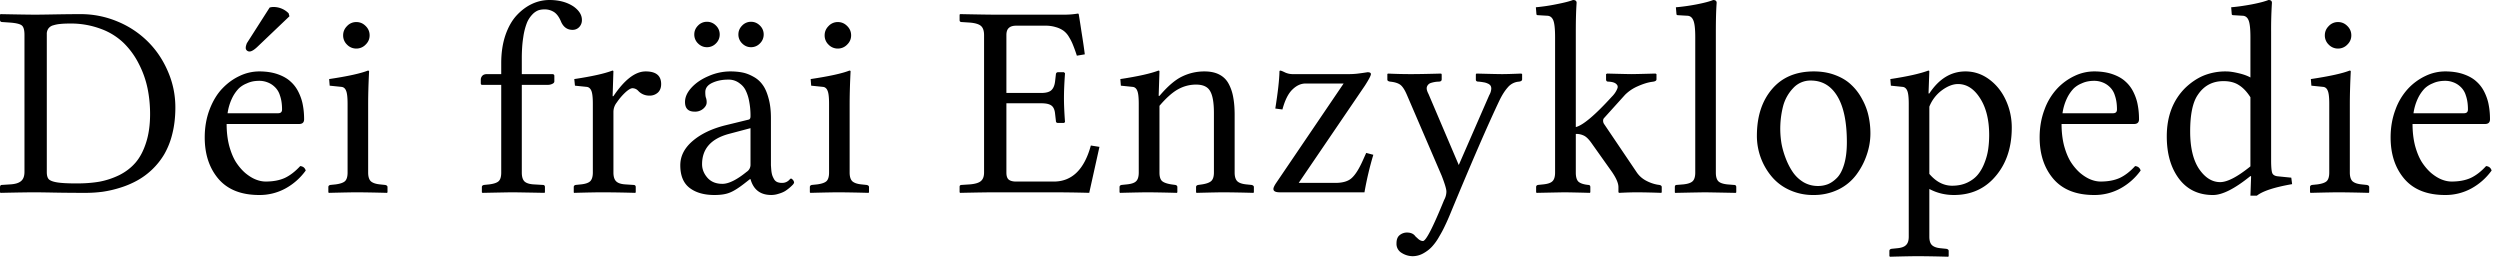 <?xml version="1.0" encoding="UTF-8" standalone="no"?>
<svg xmlns="http://www.w3.org/2000/svg" width="118" height="13" viewBox="0 0 118 13">
	<path d="M0 8.842c0-.076.03-.114.089-.114l.393-.025c.233-.013.402-.064.508-.153.11-.089.165-.235.165-.438V1.644c0-.228-.042-.377-.127-.444-.084-.068-.266-.112-.546-.134l-.368-.025C.038 1.041 0 1.007 0 .939V.692L.025.667c.813.016 1.363.025 1.65.025.149 0 .462-.004.94-.013.483-.008.876-.012 1.18-.012a4.48 4.48 0 011.753.349 4.41 4.41 0 011.428.945c.398.394.713.862.946 1.403.237.542.355 1.111.355 1.708 0 .444-.046.855-.14 1.231a3.67 3.67 0 01-.38.971 3.398 3.398 0 01-1.289 1.25 4.24 4.24 0 01-.8.337 5.237 5.237 0 01-.825.19 6.222 6.222 0 01-.812.052c-.517 0-1.014-.004-1.492-.013a74.656 74.656 0 00-.863-.013c-.288 0-.838.008-1.65.026L0 9.077v-.235m2.209-.717c0 .152.03.262.089.33.063.068.192.119.387.152.199.034.512.051.94.051.389 0 .744-.027 1.066-.082.322-.06.635-.163.94-.311.304-.153.56-.35.767-.59.208-.242.373-.555.496-.94.127-.39.19-.84.19-1.352 0-.42-.04-.823-.12-1.213a4.49 4.49 0 00-.407-1.148 3.732 3.732 0 00-.71-.984 3.048 3.048 0 00-1.08-.673 4.023 4.023 0 00-1.466-.254c-.182 0-.33.006-.445.019-.114.008-.226.03-.336.063a.41.41 0 00-.235.153.433.433 0 00-.076.266v6.513M12.729.356a.587.587 0 01.184-.026 1 1 0 01.71.298l.039.14L12.17 2.19c-.165.16-.296.241-.393.241a.186.186 0 01-.127-.05.158.158 0 01-.051-.115c0-.046.006-.089.019-.127.013-.042.023-.074.032-.095.012-.021.042-.068.088-.14l.99-1.549m-1.986 4.99h2.387c.122 0 .184-.06.184-.178 0-.258-.034-.48-.102-.667a.898.898 0 00-.266-.418.966.966 0 00-.343-.204 1.052 1.052 0 00-.368-.063c-.085 0-.17.006-.254.019a1.22 1.22 0 00-.33.102 1.19 1.19 0 00-.375.234 1.77 1.77 0 00-.317.457 2.423 2.423 0 00-.216.718m3.428 2.494c.135.013.222.083.26.21a2.885 2.885 0 01-.952.844 2.537 2.537 0 01-1.244.311c-.847 0-1.488-.254-1.924-.762-.431-.507-.647-1.16-.647-1.955 0-.474.076-.912.228-1.314.153-.402.352-.732.597-.99s.518-.457.819-.597a2.15 2.15 0 01.927-.215c.33 0 .622.044.876.133.253.089.457.205.609.35.157.139.283.31.38.513.098.203.164.406.198.61.038.203.057.42.057.653 0 .149-.079.223-.235.223h-3.422c0 .372.04.715.121 1.028.085.309.19.565.317.768.132.203.28.377.445.52.17.14.334.242.495.305.16.064.317.095.47.095.35 0 .651-.057.901-.171.25-.119.49-.305.724-.559m2.21-5.732a.598.598 0 01-.184-.438c0-.169.062-.315.184-.438a.589.589 0 01.438-.19c.17 0 .316.061.438.184.127.123.19.271.19.444 0 .17-.063.316-.19.438a.598.598 0 01-.438.185.598.598 0 01-.438-.185m1.041 1.264c-.03.588-.044 1.1-.044 1.536v3.237c0 .186.04.322.12.406.085.08.229.132.432.153l.241.025c.08.013.12.047.12.102v.247l-.024.026a70.97 70.97 0 00-1.39-.026c-.208 0-.659.008-1.353.026l-.025-.026V8.83c0-.055.034-.09.102-.102l.247-.025c.22-.03.368-.083.444-.159.077-.08.115-.214.115-.4V4.907c0-.31-.024-.517-.07-.622-.042-.11-.114-.172-.216-.184l-.559-.057-.025-.312c.872-.13 1.481-.264 1.828-.4.038 0 .057.013.057.039m6.237 4.773V4.005h-.901c-.043 0-.064-.025-.064-.076v-.171a.27.27 0 01.07-.178c.047-.055.123-.082.228-.082h.667v-.52c0-.488.066-.926.197-1.315.135-.39.313-.702.533-.94.22-.236.461-.416.724-.539A1.94 1.94 0 0125.93 0c.462 0 .847.106 1.156.317.254.187.38.394.38.622a.468.468 0 01-.126.337.42.42 0 01-.318.133c-.241 0-.419-.123-.533-.368-.085-.212-.19-.364-.317-.457a.806.806 0 00-.49-.14.878.878 0 00-.278.045.79.79 0 00-.28.197 1.264 1.264 0 00-.254.393 3.06 3.06 0 00-.171.673c-.047.288-.07.624-.07 1.01v.736h1.428c.072 0 .108.027.108.082v.26c0 .051-.034.091-.101.12a.46.46 0 01-.197.045h-1.238v4.139c0 .19.04.328.12.413.085.084.231.133.439.146l.431.025c.068 0 .102.034.102.102v.247l-.025.025c-.864-.016-1.38-.025-1.55-.025-.046 0-.505.008-1.377.026l-.025-.026V8.83c0-.055.036-.09.108-.102l.247-.025c.225-.03.373-.083.445-.159.076-.076.114-.21.114-.4m4.324 0V4.907c0-.305-.023-.512-.07-.622-.046-.11-.118-.172-.215-.184l-.559-.057-.032-.312c.838-.126 1.437-.26 1.797-.4.034 0 .05.013.05.039l-.037 1.168h.038c.524-.779 1.032-1.168 1.523-1.168.487 0 .73.199.73.596 0 .17-.05.303-.152.4a.572.572 0 01-.413.146.701.701 0 01-.527-.235.373.373 0 00-.26-.114c-.076 0-.182.06-.317.178a2.77 2.77 0 00-.426.495.723.723 0 00-.158.457v2.85c0 .19.042.328.127.413.084.084.228.133.431.146l.381.025c.076 0 .114.034.114.102v.247l-.025.026a61.219 61.219 0 00-1.536-.026c-.258 0-.709.008-1.352.026l-.013-.026V8.83c0-.055.032-.09.095-.102l.248-.025c.211-.022.357-.072.438-.153.08-.084.12-.22.12-.406m4.788-6.519c0-.16.06-.3.178-.419a.573.573 0 01.419-.178.58.58 0 01.425.178.573.573 0 01.178.419.58.58 0 01-.178.425.58.58 0 01-.425.178c-.16 0-.3-.06-.42-.178a.58.58 0 01-.177-.425m2.082 0c0-.16.06-.3.178-.419a.573.573 0 01.419-.178c.16 0 .3.06.419.178a.573.573 0 01.178.419.58.58 0 01-.178.425.573.573 0 01-.42.178c-.16 0-.3-.06-.418-.178a.58.58 0 01-.178-.425m.572 4.424l-1.029.273c-.838.229-1.257.705-1.257 1.429 0 .232.085.446.254.64.17.191.404.286.705.286.296 0 .677-.188 1.142-.565a.39.39 0 00.185-.336V6.049m0 2.406h-.026l-.26.203c-.288.225-.523.37-.705.438-.177.072-.414.108-.71.108-.492 0-.883-.112-1.175-.336-.292-.225-.438-.58-.438-1.067 0-.431.193-.812.578-1.142.389-.335.903-.582 1.542-.743l1.117-.273c.051-.017.077-.068.077-.152a3.49 3.49 0 00-.07-.743 1.907 1.907 0 00-.172-.508.858.858 0 00-.254-.292.835.835 0 00-.558-.19c-.28 0-.53.05-.75.152-.22.102-.33.248-.33.438 0 .119.01.203.026.254a.577.577 0 01.038.235c0 .102-.053.199-.158.292a.587.587 0 01-.413.14c-.3 0-.45-.153-.45-.457 0-.229.103-.455.31-.68.208-.224.478-.406.813-.546a2.548 2.548 0 011.015-.215c.208 0 .396.017.565.05.174.034.347.1.52.197.174.093.318.218.432.375.119.156.214.37.286.64.076.267.114.578.114.934V7.8c.005.072.011.159.02.26.012.098.029.176.05.235.021.055.049.113.083.172a.325.325 0 00.146.127.577.577 0 00.216.038.456.456 0 00.361-.152c.03-.034.053-.051.07-.051.026 0 .055.02.09.063a.191.191 0 01.056.127c0 .017-.017.047-.05.09a2.024 2.024 0 01-.375.311c-.085.05-.186.092-.305.126-.114.038-.23.057-.349.057-.512 0-.838-.25-.977-.749m3.683-6.347a.598.598 0 01-.184-.438c0-.169.061-.315.184-.438a.589.589 0 01.438-.19c.17 0 .315.061.438.184.127.123.19.271.19.444 0 .17-.063.316-.19.438a.598.598 0 01-.438.185.598.598 0 01-.438-.185m1.04 1.264c-.029.588-.044 1.1-.044 1.536v3.237c0 .186.04.322.121.406.085.08.229.132.432.153l.24.025c.081.013.121.047.121.102v.247l-.025.026a70.97 70.97 0 00-1.39-.026c-.207 0-.658.008-1.352.026l-.025-.026V8.83c0-.055.033-.09.101-.102l.248-.025c.22-.03.368-.083.444-.159.076-.08.114-.214.114-.4V4.907c0-.31-.023-.517-.07-.622-.042-.11-.114-.172-.215-.184l-.559-.057-.025-.312c.871-.13 1.48-.264 1.828-.4.038 0 .057.013.057.039M50.917.68c.012.059.055.327.127.805.076.474.129.834.158 1.08l-.374.063a7.186 7.186 0 00-.178-.495 2.285 2.285 0 00-.19-.381.96.96 0 00-.267-.305 1.156 1.156 0 00-.355-.165 1.633 1.633 0 00-.502-.07h-1.37c-.157 0-.274.036-.35.108-.076.068-.114.18-.114.337v2.73h1.65c.22 0 .377-.043.47-.128.097-.089.156-.228.178-.419l.038-.33a.11.11 0 01.025-.07.097.097 0 01.07-.031h.286l.05.05c-.034.462-.05.853-.05 1.175 0 .292.016.669.05 1.13l-.05.038h-.286c-.064 0-.095-.034-.095-.102l-.038-.33c-.017-.186-.074-.315-.172-.387-.097-.072-.256-.108-.476-.108h-1.65v3.27c0 .164.038.276.114.336.076.059.193.089.35.089h1.77c.86 0 1.443-.568 1.752-1.702l.406.064-.482 2.17a70.688 70.688 0 00-1.663-.025h-2.78c-.288 0-.838.008-1.65.026l-.026-.026v-.26c0-.06.034-.089.101-.089l.388-.025c.25-.022.423-.074.52-.16.097-.084.146-.217.146-.399V1.657c0-.203-.049-.347-.146-.432-.097-.085-.27-.137-.52-.159l-.388-.025c-.067 0-.101-.03-.101-.089v-.26l.025-.026c.813.017 1.363.026 1.65.026h3.289c.207 0 .41-.017.609-.05.034 0 .05.012.05.037m3.811 2.691l-.038 1.156h.038c.385-.453.74-.758 1.066-.914.33-.16.682-.241 1.054-.241.284 0 .52.05.711.152.195.102.343.252.444.45.102.195.172.409.21.642.042.228.063.5.063.812v2.717c0 .186.04.322.121.406.08.08.222.132.425.153l.248.025c.076.017.114.05.114.102v.247l-.025.026a70.97 70.97 0 00-1.39-.026c-.165 0-.595.008-1.289.026l-.025-.026V8.83c0-.055.036-.09.108-.102l.177-.025c.216-.034.362-.09.438-.165.08-.08.12-.212.12-.394V5.332c0-.482-.058-.825-.177-1.028-.114-.208-.336-.311-.666-.311-.3 0-.584.074-.851.222-.267.148-.559.408-.876.78v3.15c0 .185.038.316.114.393.08.076.229.13.445.165l.184.025c.067.013.101.047.101.102v.247l-.025.026a73.907 73.907 0 00-1.327-.026c-.207 0-.658.008-1.352.026l-.025-.026V8.83c0-.055.034-.09.101-.102l.248-.025c.216-.022.362-.072.438-.153.08-.08.12-.216.12-.406V4.907c0-.31-.023-.517-.07-.622-.042-.11-.114-.172-.215-.184l-.559-.057-.025-.312c.83-.126 1.428-.26 1.796-.4.034 0 .051.013.051.039m5.715-.038c.042.008.114.038.215.088a.88.88 0 00.394.077h2.64c.11 0 .231-.006.362-.02a12.247 12.247 0 00.496-.069c.105 0 .158.03.158.089 0 .067-.095.25-.285.546l-3.123 4.589h1.726c.351 0 .61-.076.775-.229.169-.152.34-.42.514-.806l.171-.38.336.088a15.41 15.41 0 00-.418 1.771h-4c-.198 0-.298-.053-.298-.158 0-.055.038-.142.114-.26l3.2-4.717h-1.797c-.22 0-.427.095-.622.286-.194.186-.351.5-.47.94l-.336-.045c.123-.766.188-1.35.197-1.752 0-.026.017-.038.05-.038m7.607.412c0 .072-.049.108-.146.108a1.323 1.323 0 00-.387.07.287.287 0 00-.165.178c-.026.08 0 .192.076.336l1.428 3.352 1.44-3.301a.653.653 0 00.09-.26.284.284 0 00-.026-.178.293.293 0 00-.14-.108.652.652 0 00-.19-.057 2.253 2.253 0 00-.241-.032c-.085 0-.127-.032-.127-.095V3.51l.025-.038c.644.017 1.05.026 1.22.026.168 0 .469-.008.9-.026l.039.026v.247c0 .06-.049.095-.146.108a.753.753 0 00-.527.267c-.14.156-.271.362-.394.615-.546 1.147-1.314 2.916-2.304 5.307-.097.237-.182.43-.254.578a5.39 5.39 0 01-.286.54 2.42 2.42 0 01-.349.488c-.11.119-.245.222-.406.311a1.03 1.03 0 01-.508.133.98.98 0 01-.507-.152.493.493 0 01-.248-.457c0-.178.05-.307.152-.387a.538.538 0 01.343-.12c.182 0 .315.06.4.183l.127.115c.025.025.06.048.101.07a.281.281 0 00.127.031c.14 0 .472-.645.997-1.936a.823.823 0 00.108-.4c0-.114-.074-.362-.222-.743L66.41 4.488c-.102-.241-.205-.402-.311-.483-.106-.08-.267-.13-.482-.152-.09-.013-.134-.044-.134-.095v-.26l.026-.026c.347.017.713.026 1.098.026.3 0 .772-.008 1.415-.026l.026.038v.235M73.4 1.758c0-.402-.03-.67-.088-.806-.06-.14-.16-.21-.299-.21l-.419-.025c-.05 0-.076-.02-.076-.063l-.025-.311a8.65 8.65 0 00.952-.14c.372-.072.639-.14.8-.203.114 0 .171.044.171.133-.025.347-.038.802-.038 1.365v4.5c.339-.084.906-.562 1.701-1.434.051-.05.098-.106.14-.165.046-.064.087-.138.12-.222.034-.085.015-.157-.057-.216-.067-.064-.192-.1-.374-.108-.068 0-.102-.036-.102-.108v-.247c.026-.008.038-.017.038-.026.644.017 1.03.026 1.162.026.11 0 .487-.008 1.13-.026l.05.026v.247c0 .055-.048.091-.145.108l-.09.013c-.194.03-.414.1-.66.21a1.93 1.93 0 00-.59.4l-.984 1.09a.18.18 0 00-.05.134c0 .064.02.123.063.178l1.517 2.247c.11.165.254.296.432.394.178.097.36.162.546.196l.089.013c.08.013.12.047.12.102v.247l-.025.026a39.958 39.958 0 00-1.105-.026c-.237 0-.529.008-.876.026l-.038-.026V8.83c0-.178-.1-.413-.298-.705l-.946-1.333c-.127-.186-.245-.311-.355-.374a.794.794 0 00-.413-.096v1.822c0 .22.047.368.14.444.093.072.24.119.444.14.068 0 .102.034.102.102v.247l-.026.026a88.704 88.704 0 00-1.168-.026c-.03 0-.476.008-1.34.026l-.025-.026V8.83c0-.055.03-.09.09-.102l.247-.025c.216-.022.362-.072.438-.153.08-.08.12-.216.12-.406V1.758m6.616 6.386V1.758c0-.402-.031-.67-.095-.806-.06-.14-.158-.21-.298-.21L79.21.718c-.055 0-.082-.02-.082-.063l-.026-.311a9.42 9.42 0 00.959-.134c.368-.071.635-.141.8-.209.11 0 .165.044.165.133-.026.347-.038.802-.038 1.365v6.646c0 .19.038.326.114.406.076.08.22.131.431.153l.312.025c.071 0 .107.034.107.102v.247l-.025.026c-.872-.017-1.354-.026-1.447-.026-.08 0-.552.008-1.416.026l-.012-.026V8.83c0-.068.03-.102.088-.102l.311-.025c.216-.022.364-.072.445-.153.08-.08.12-.216.12-.406m2.909-1.733c0-.91.237-1.644.711-2.202.474-.56 1.134-.838 1.98-.838.373 0 .712.059 1.016.177.305.115.557.27.756.464.203.19.372.414.508.673.14.254.239.516.298.787.06.27.089.546.089.825 0 .338-.057.675-.172 1.01-.11.33-.27.638-.482.926a2.32 2.32 0 01-.844.705 2.631 2.631 0 01-1.194.266 2.64 2.64 0 01-1.149-.247 2.347 2.347 0 01-.844-.654 2.992 2.992 0 01-.673-1.892m2.546-2.609a1.1 1.1 0 00-.832.356 1.96 1.96 0 00-.476.85 4.294 4.294 0 00-.076 1.771c.042.229.11.464.203.705.093.241.205.457.336.647.132.19.299.347.502.47.207.119.434.178.68.178.164 0 .319-.028.463-.083.148-.059.292-.158.431-.298.144-.144.258-.36.343-.647.085-.288.127-.635.127-1.041 0-.944-.148-1.664-.444-2.159-.297-.499-.716-.749-1.257-.749m5.594 1.232v3.174c.317.372.677.558 1.079.558.266 0 .503-.049.71-.146.212-.101.382-.23.508-.387.127-.157.231-.343.312-.559a2.83 2.83 0 00.17-.64c.03-.212.045-.432.045-.66 0-.716-.144-1.296-.431-1.74-.284-.445-.63-.667-1.041-.667-.237 0-.49.098-.756.292a1.77 1.77 0 00-.596.775m-.972-.127c0-.305-.023-.512-.07-.622-.046-.11-.118-.172-.215-.184l-.559-.057-.025-.312c.808-.122 1.405-.256 1.79-.4.034 0 .05.013.05.039l-.037 1.04h.038c.457-.693 1.026-1.04 1.707-1.04.406 0 .779.125 1.117.374.339.25.601.578.787.984.187.406.28.838.28 1.295 0 1.02-.305 1.839-.914 2.457-.479.482-1.084.723-1.816.723-.419 0-.806-.095-1.161-.285v2.253c0 .182.04.313.12.393.085.085.227.136.426.153l.247.025c.08.013.12.047.12.102v.247l-.025.026a60.052 60.052 0 00-1.39-.026c-.266 0-.717.008-1.352.026l-.032-.026v-.247c0-.055.036-.09.108-.102l.248-.025c.207-.017.351-.068.431-.153.085-.08.127-.211.127-.393V4.907m7.257.438h2.387c.123 0 .184-.06.184-.178 0-.258-.034-.48-.101-.666a.898.898 0 00-.267-.42.966.966 0 00-.343-.203 1.052 1.052 0 00-.368-.063c-.084 0-.17.006-.254.02a1.2 1.2 0 00-.33.1 1.19 1.19 0 00-.374.235 1.77 1.77 0 00-.318.458 2.422 2.422 0 00-.216.717m3.428 2.494c.136.013.222.083.26.21a2.885 2.885 0 01-.952.844 2.537 2.537 0 01-1.244.311c-.846 0-1.487-.254-1.923-.762-.432-.507-.648-1.16-.648-1.955 0-.474.077-.912.229-1.314a2.9 2.9 0 01.597-.99 2.7 2.7 0 01.818-.597 2.15 2.15 0 01.927-.215c.33 0 .622.044.876.133.254.089.457.205.61.35.156.139.283.31.38.513.098.203.163.407.197.61.038.203.057.42.057.653 0 .149-.078.223-.235.223h-3.421c0 .372.04.715.12 1.028.085.309.191.565.318.768.131.203.28.377.444.52.17.14.335.242.495.305.161.064.318.095.47.095.351 0 .652-.057.902-.171.25-.118.49-.305.723-.559m5.442.013V4.59c-.165-.258-.345-.448-.54-.57-.194-.128-.438-.191-.73-.191-.52 0-.924.215-1.212.647-.241.347-.362.923-.362 1.727 0 .761.14 1.352.419 1.77.284.415.616.623.997.623.338 0 .814-.248 1.428-.743m.977-6.354v6.068c0 .322.02.525.057.61.039.084.127.133.267.146l.628.063.039.305c-.843.148-1.397.33-1.664.546h-.304l.032-.914-.032-.013c-.737.597-1.325.895-1.765.895-.685 0-1.22-.256-1.606-.768-.385-.512-.577-1.178-.577-2 0-.943.29-1.705.87-2.285.274-.262.564-.457.869-.584a2.744 2.744 0 011.079-.196c.144 0 .332.027.565.082.237.055.425.123.565.203V1.758c0-.402-.03-.67-.09-.806-.058-.14-.158-.21-.297-.21l-.42-.025c-.05 0-.076-.02-.076-.063l-.025-.311c.27-.021.59-.066.959-.134.368-.071.634-.141.8-.209.11 0 .164.044.164.133a19.51 19.51 0 00-.038 1.365m2.719.609a.598.598 0 01-.184-.438c0-.169.061-.315.184-.438a.589.589 0 01.438-.19c.17 0 .315.061.438.184.127.123.19.271.19.444 0 .17-.063.316-.19.438a.598.598 0 01-.438.185.598.598 0 01-.438-.185m1.04 1.264c-.029.588-.044 1.1-.044 1.536v3.237c0 .186.04.322.121.406.085.08.229.132.432.153l.24.025c.081.013.121.047.121.102v.247l-.025.026a70.973 70.973 0 00-1.39-.026c-.207 0-.658.008-1.352.026l-.026-.026V8.83c0-.055.034-.09.102-.102l.248-.025c.22-.03.368-.083.444-.159.076-.08.114-.214.114-.4V4.907c0-.31-.023-.517-.07-.622-.042-.11-.114-.172-.215-.184l-.559-.057-.025-.312c.871-.13 1.48-.264 1.828-.4.038 0 .057.013.057.039m2.96 1.974h2.386c.123 0 .184-.06.184-.178 0-.258-.034-.48-.101-.666a.898.898 0 00-.267-.42.966.966 0 00-.343-.203 1.052 1.052 0 00-.368-.063c-.084 0-.17.006-.254.02a1.2 1.2 0 00-.33.1 1.19 1.19 0 00-.374.235 1.77 1.77 0 00-.318.458 2.422 2.422 0 00-.215.717m3.427 2.494c.136.013.222.083.26.21a2.885 2.885 0 01-.952.844 2.537 2.537 0 01-1.244.311c-.846 0-1.487-.254-1.923-.762-.432-.507-.648-1.16-.648-1.955 0-.474.077-.912.229-1.314a2.9 2.9 0 01.597-.99 2.7 2.7 0 01.818-.597 2.15 2.15 0 01.927-.215c.33 0 .622.044.876.133.254.089.457.205.61.35.156.139.283.31.38.513.098.203.163.407.197.61.038.203.057.42.057.653 0 .149-.078.223-.235.223h-3.421c0 .372.04.715.12 1.028.085.309.191.565.318.768.131.203.28.377.444.52.17.14.335.242.495.305.161.064.318.095.47.095.351 0 .652-.057.902-.171.25-.118.49-.305.723-.559" font-family="Linux Libertine" font-size="13" font-weight="400"/>
</svg>
